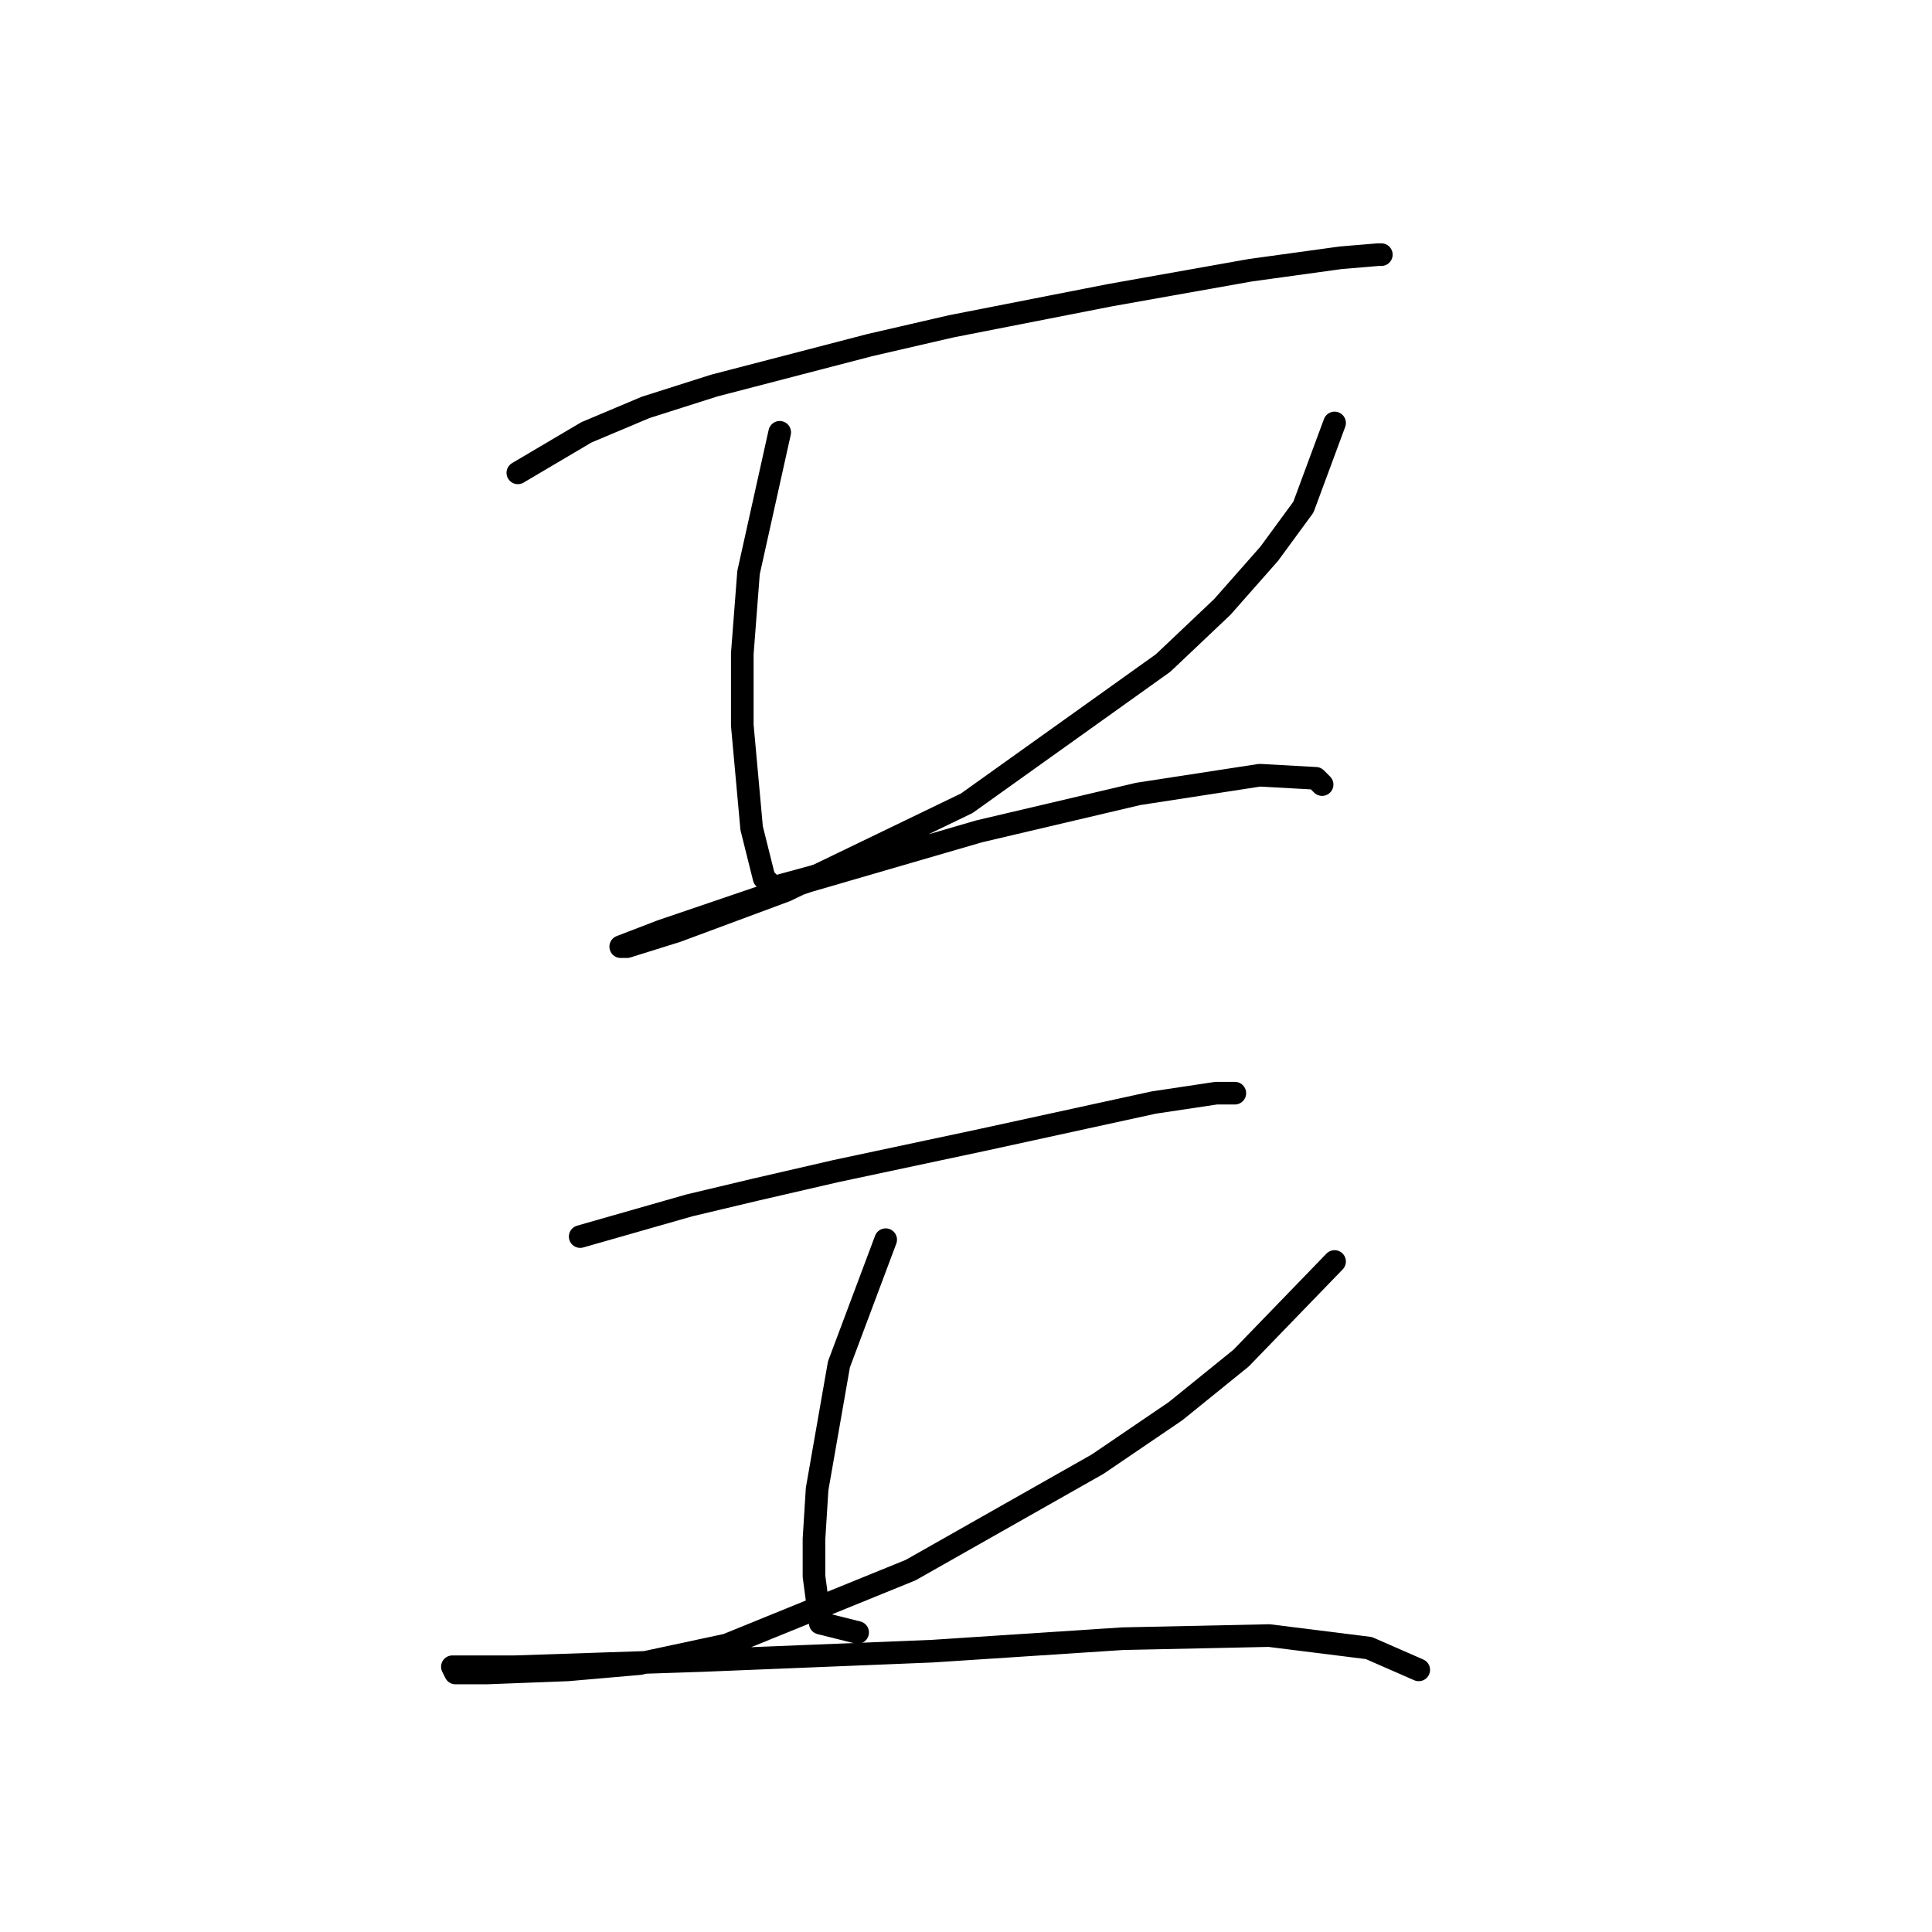 <?xml version="1.0" standalone="no"?>
    <svg width="256" height="256" xmlns="http://www.w3.org/2000/svg" version="1.1">
    <polyline stroke="black" stroke-width="3" stroke-linecap="round" fill="transparent" stroke-linejoin="round" points="68.618 62.654 77.706 57.285 85.553 53.98 94.641 51.089 115.293 45.719 126.032 43.241 147.098 39.111 165.685 35.806 177.664 34.154 182.62 33.741 183.033 33.741 183.033 33.741 " />
        <polyline stroke="black" stroke-width="3" stroke-linecap="round" fill="transparent" stroke-linejoin="round" points="103.315 57.285 99.184 75.872 98.358 86.611 98.358 96.111 99.597 109.742 101.249 116.351 102.489 117.59 111.576 115.112 111.576 115.112 " />
        <polyline stroke="black" stroke-width="3" stroke-linecap="round" fill="transparent" stroke-linejoin="round" points="176.838 56.046 172.707 67.198 168.164 73.394 161.968 80.416 154.12 87.85 128.098 106.438 104.141 118.003 89.684 123.373 83.075 125.438 82.249 125.438 87.619 123.373 107.032 116.764 129.75 110.155 150.815 105.199 166.924 102.72 174.359 103.133 175.185 103.959 175.185 103.959 " />
        <polyline stroke="black" stroke-width="3" stroke-linecap="round" fill="transparent" stroke-linejoin="round" points="76.879 163.852 91.336 159.721 100.01 157.656 110.75 155.178 130.163 151.047 152.881 146.091 161.142 144.851 163.62 144.851 163.62 144.851 " />
        <polyline stroke="black" stroke-width="3" stroke-linecap="round" fill="transparent" stroke-linejoin="round" points="117.358 164.265 111.163 180.787 108.271 197.309 107.858 203.918 107.858 208.874 108.684 215.07 113.641 216.309 113.641 216.309 " />
        <polyline stroke="black" stroke-width="3" stroke-linecap="round" fill="transparent" stroke-linejoin="round" points="176.838 167.156 164.446 179.961 155.772 186.983 145.446 194.004 120.663 208.048 96.293 217.961 84.727 220.44 75.227 221.266 64.488 221.679 60.357 221.679 59.944 220.853 68.205 220.853 92.988 220.027 123.554 218.787 148.75 217.135 168.164 216.722 181.381 218.374 187.99 221.266 187.99 221.266 " />
        </svg>
